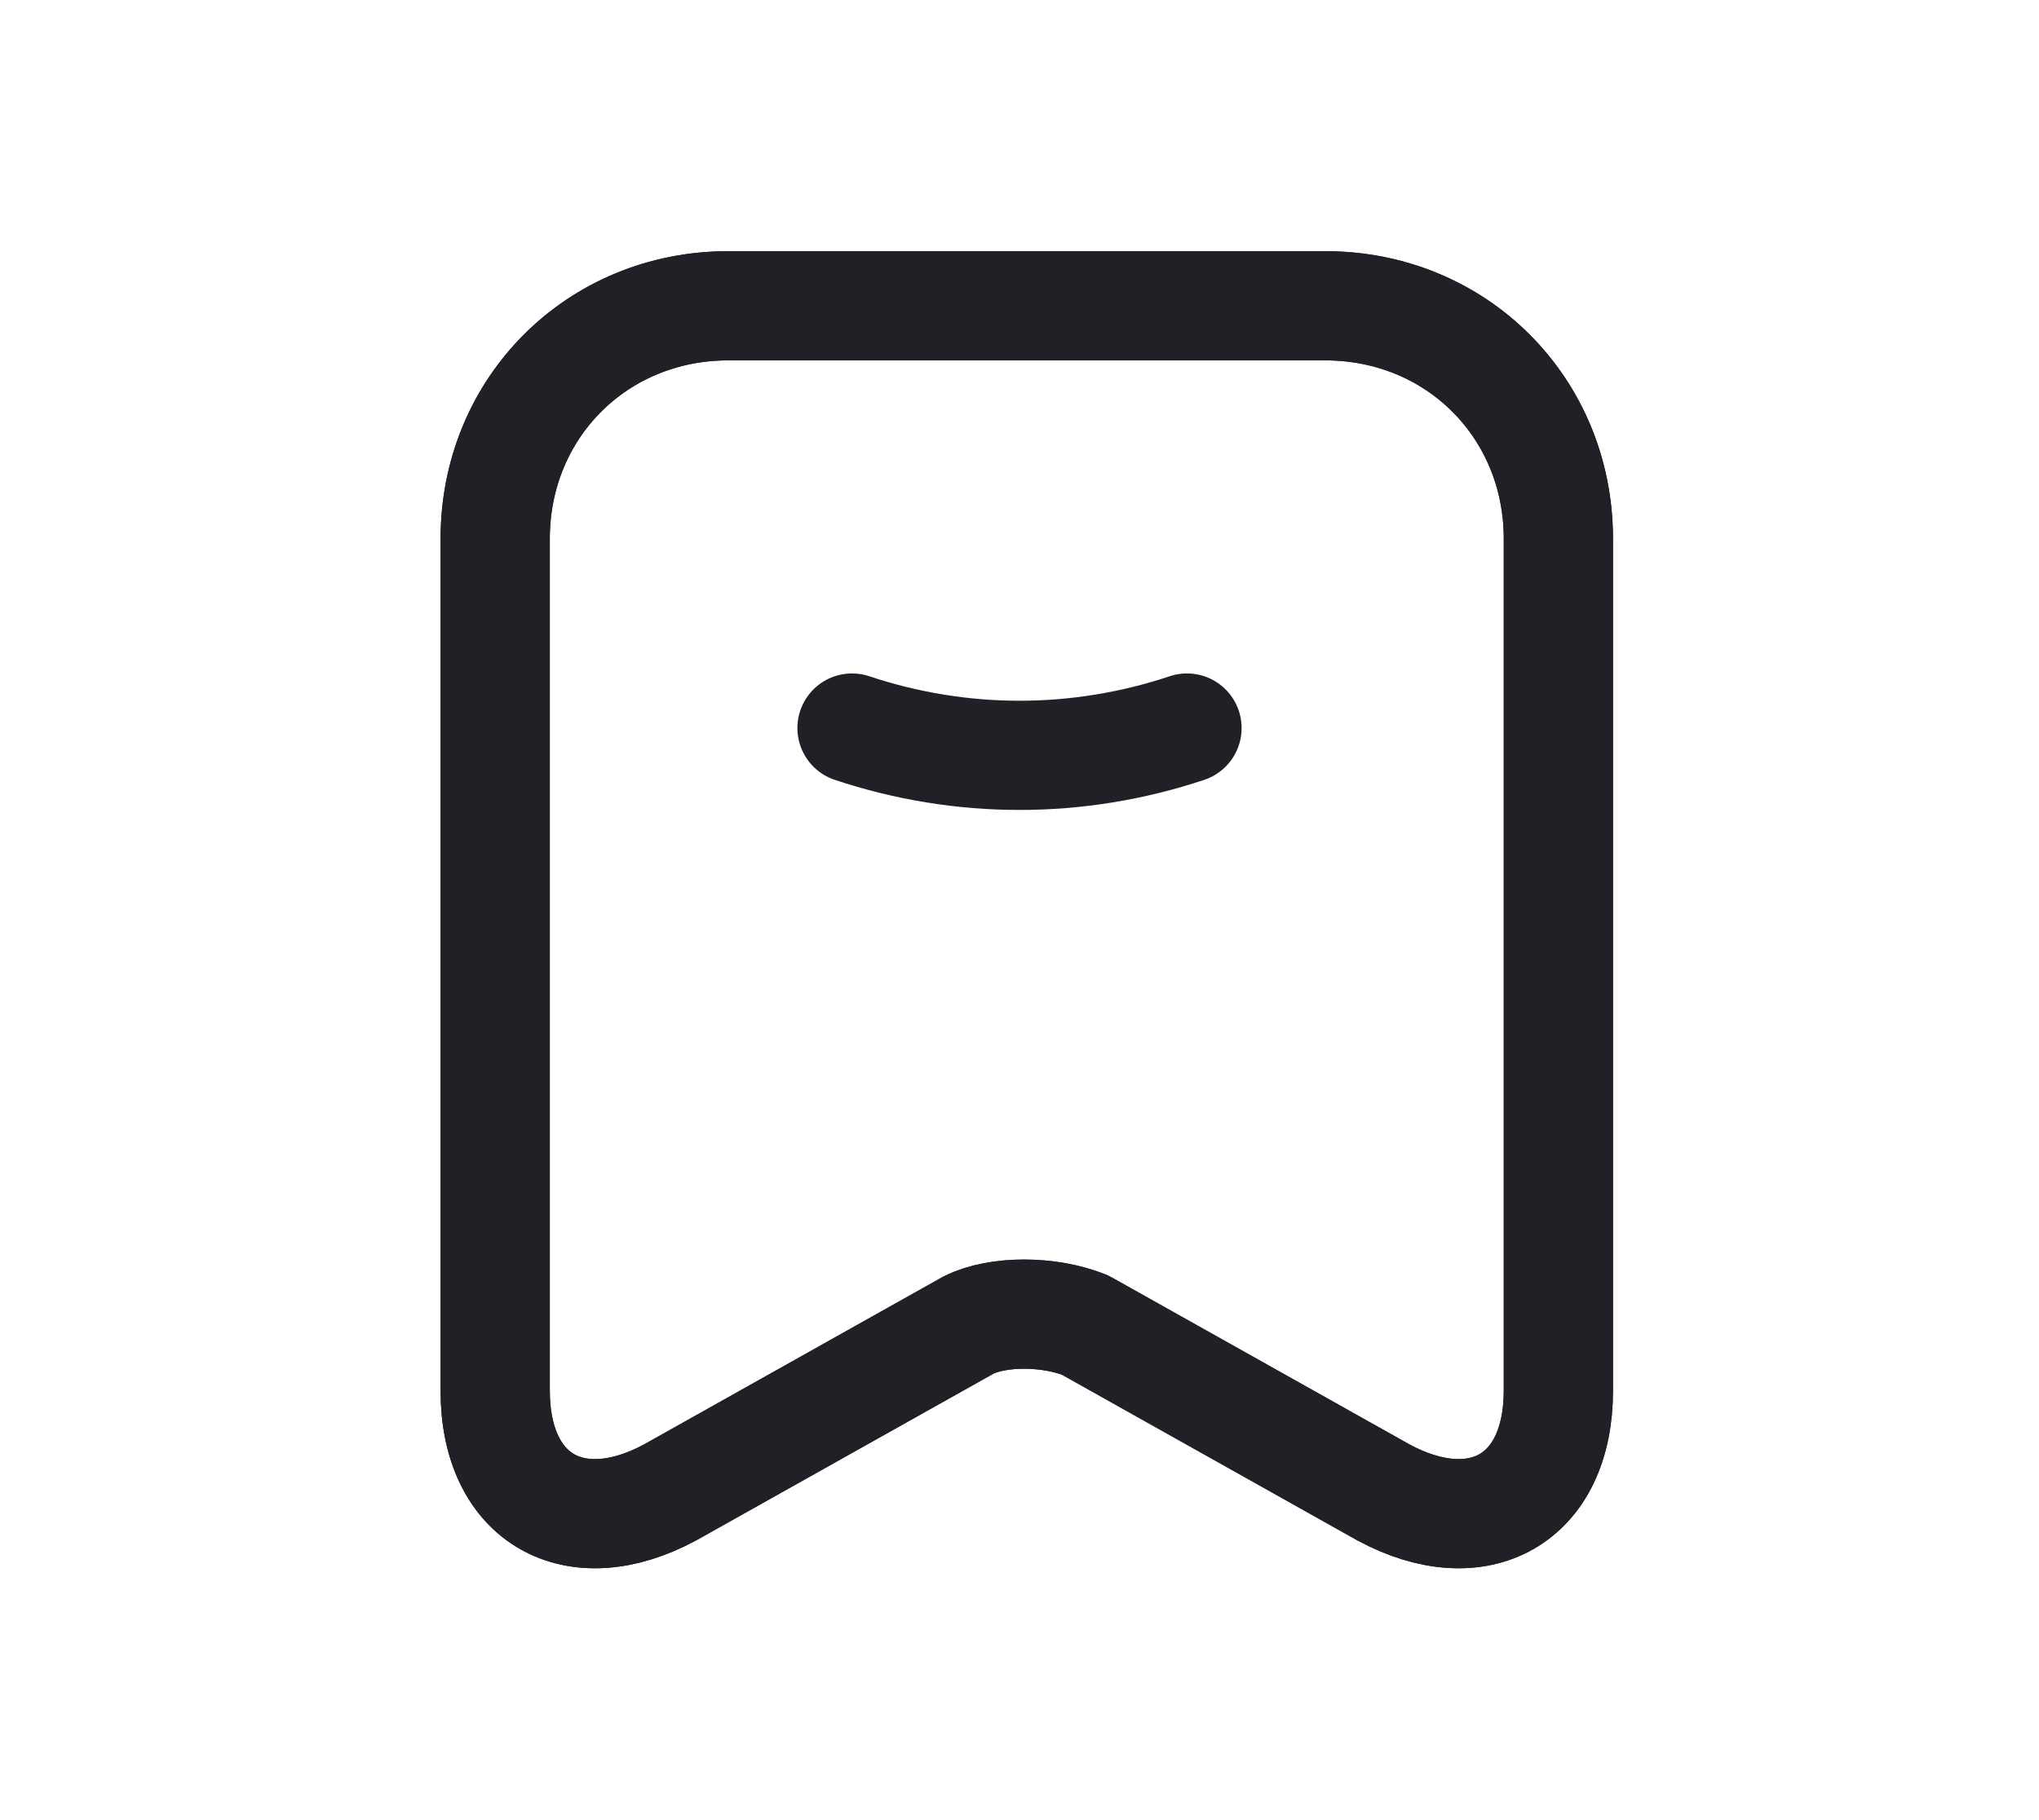 <?xml version="1.0" encoding="UTF-8"?>
<svg xmlns="http://www.w3.org/2000/svg" version="1.1" viewBox="0 0 28 25">
  <defs>
    <style>
      .cls-1 {
        fill: none;
        stroke: #202126;
        stroke-linecap: round;
        stroke-linejoin: round;
        stroke-width: 1.5px;
      }
    </style>
  </defs>
  <!-- Generator: Adobe Illustrator 28.6.0, SVG Export Plug-In . SVG Version: 1.2.0 Build 709)  -->
  <g>
    <g id="Layer_1">
      <g>
        <path class="cls-1" d="M11.7,10c1.5.5,3.1.5,4.6,0"/>
        <path class="cls-1" d="M18,4.2h-8c-1.8,0-3.2,1.4-3.2,3.2v11.7c0,1.5,1.1,2.1,2.4,1.4l4.1-2.3c.4-.2,1.1-.2,1.6,0l4.1,2.3c1.3.7,2.4.1,2.4-1.4V7.4c0-1.8-1.4-3.2-3.2-3.2Z"/>
        <path class="cls-1" d="M18,4.2h-8c-1.8,0-3.2,1.4-3.2,3.2v11.7c0,1.5,1.1,2.1,2.4,1.4l4.1-2.3c.4-.2,1.1-.2,1.6,0l4.1,2.3c1.3.7,2.4.1,2.4-1.4V7.4c0-1.8-1.4-3.2-3.2-3.2Z"/>
      </g>
    </g>
  </g>
</svg>